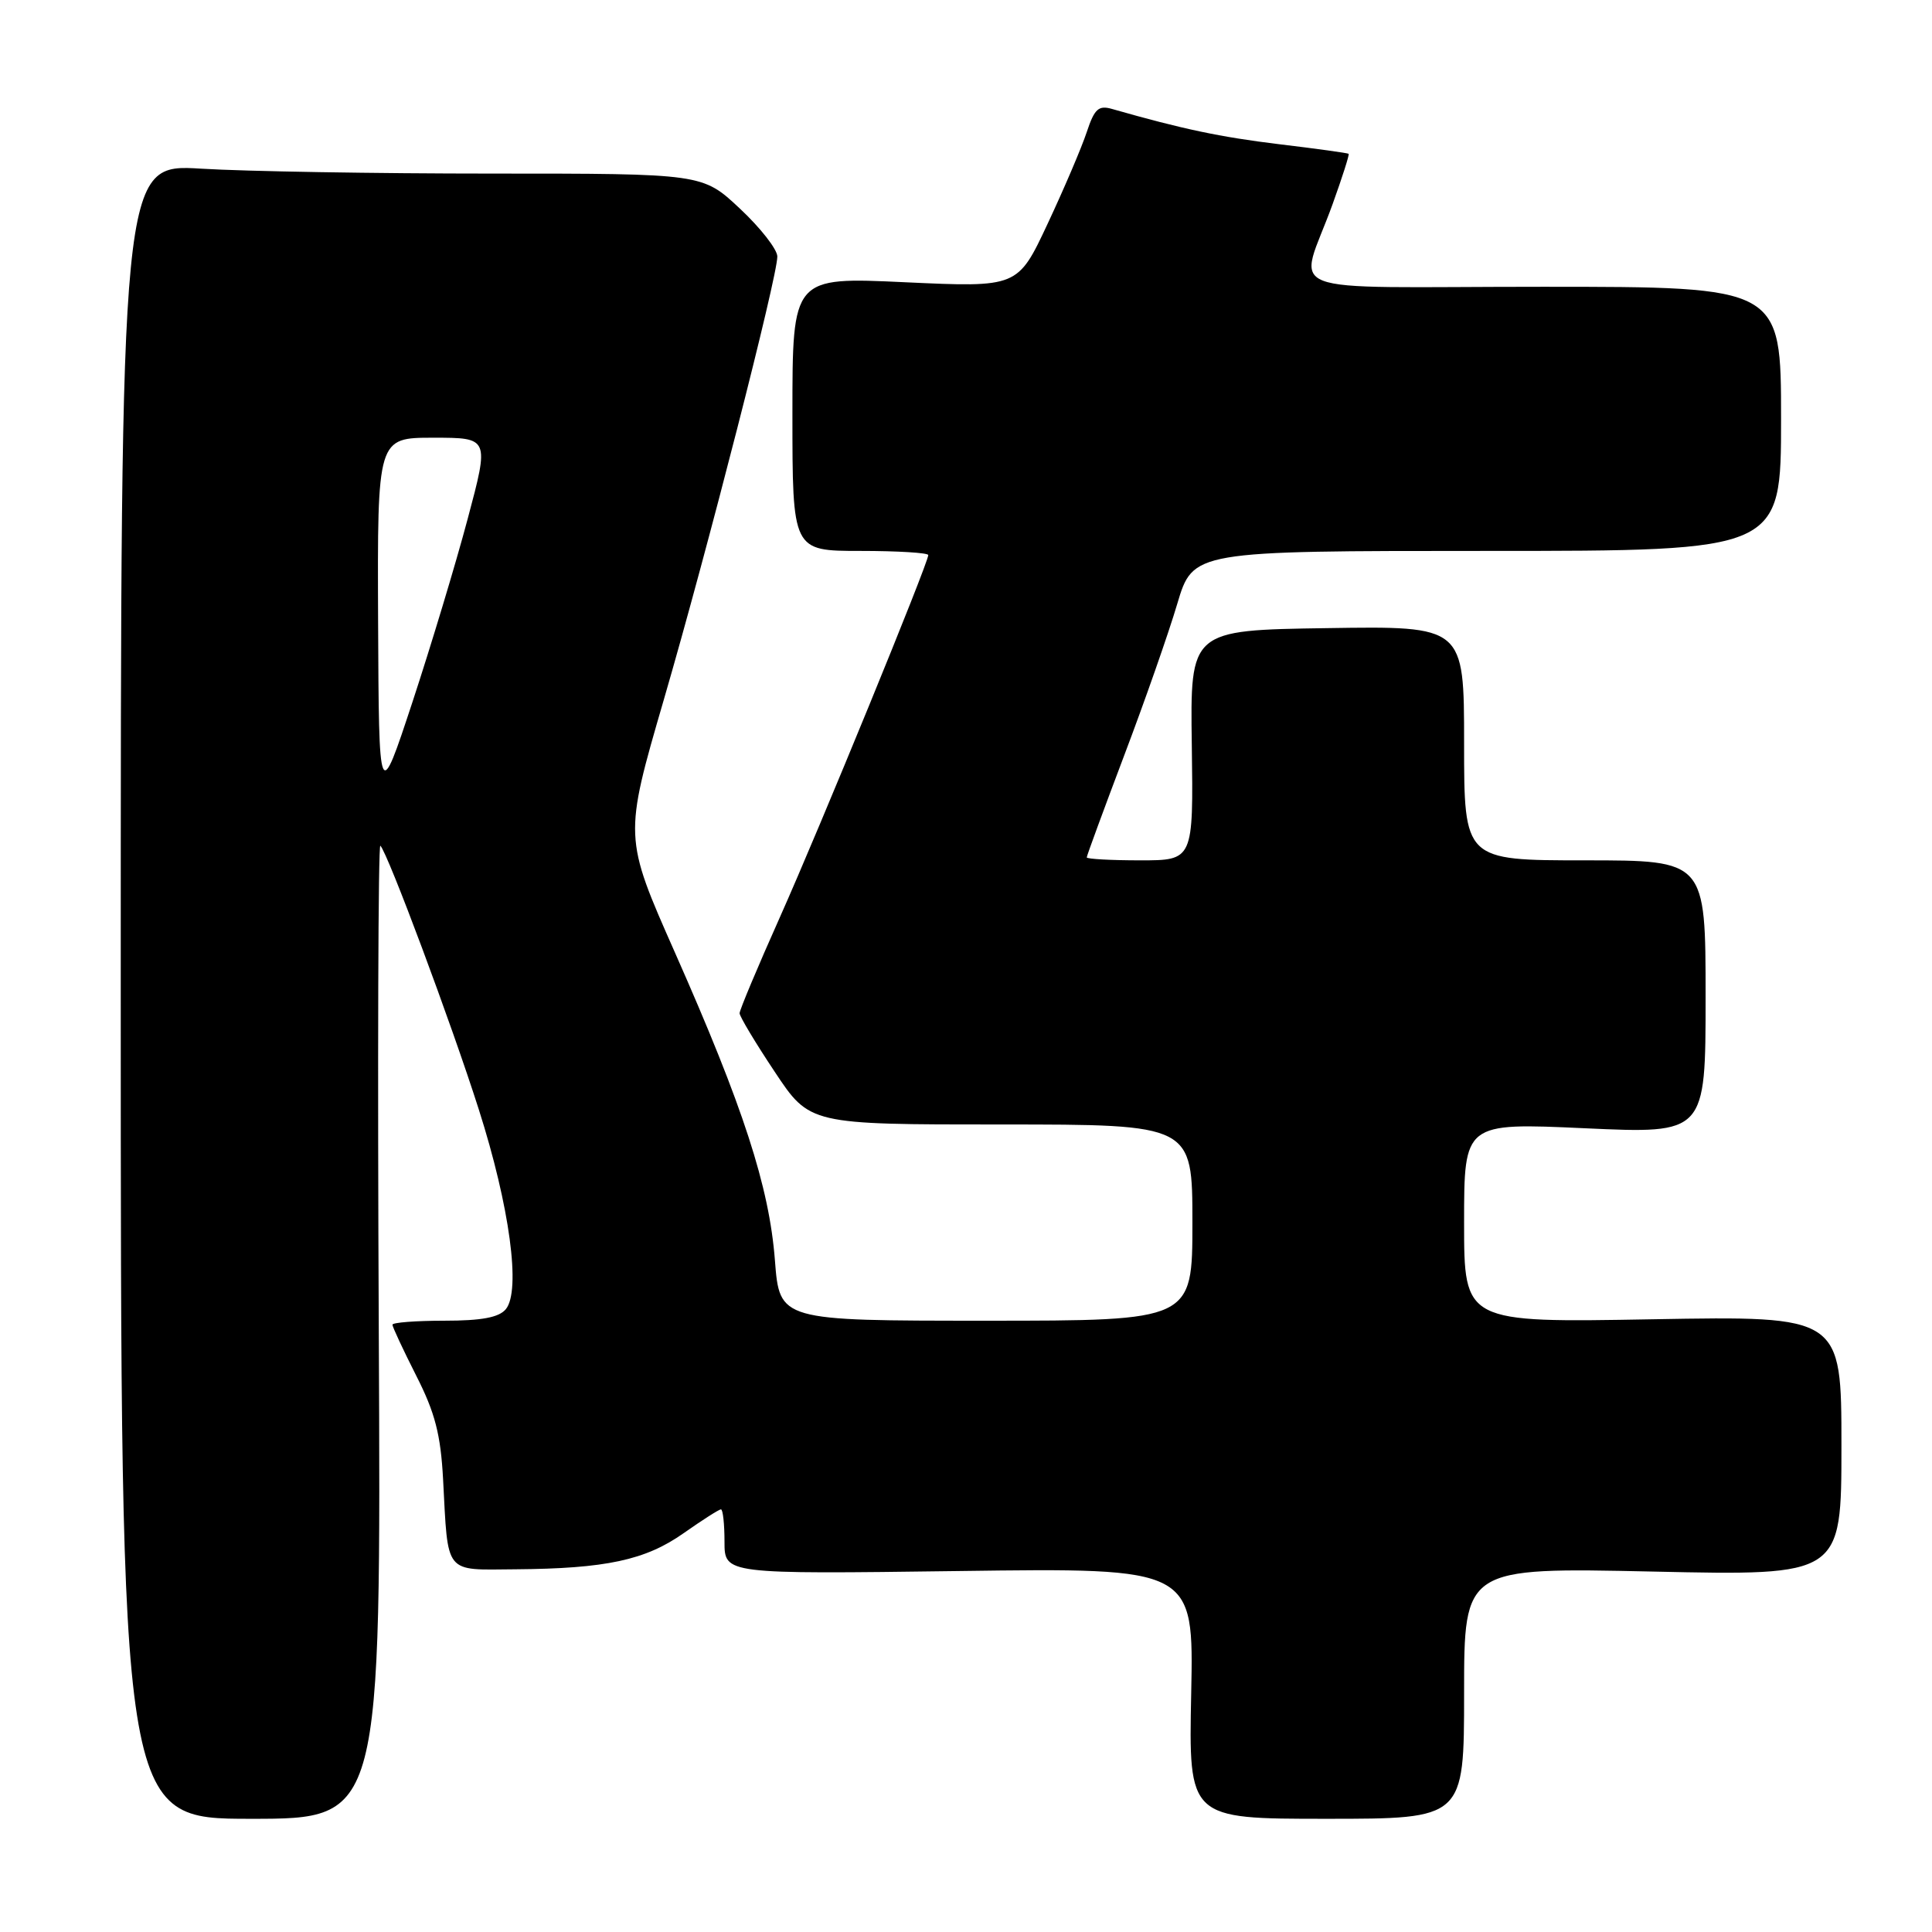 <?xml version="1.0" encoding="UTF-8" standalone="no"?>
<!DOCTYPE svg PUBLIC "-//W3C//DTD SVG 1.1//EN" "http://www.w3.org/Graphics/SVG/1.1/DTD/svg11.dtd" >
<svg xmlns="http://www.w3.org/2000/svg" xmlns:xlink="http://www.w3.org/1999/xlink" version="1.1" viewBox="0 0 256 256">
 <g >
 <path fill="currentColor"
d=" M 50.19 176.27 C 50.02 140.67 50.11 111.78 50.40 112.06 C 51.39 113.05 59.80 135.58 63.44 147.00 C 67.54 159.85 69.05 171.03 67.02 173.48 C 66.11 174.57 63.82 175.00 58.88 175.00 C 55.09 175.00 52.00 175.24 52.00 175.53 C 52.00 175.82 53.42 178.86 55.15 182.28 C 57.65 187.19 58.39 190.08 58.71 196.00 C 59.39 208.77 58.78 208.01 68.27 207.94 C 80.27 207.85 85.52 206.73 90.59 203.15 C 93.05 201.42 95.27 200.00 95.53 200.00 C 95.79 200.00 96.00 201.93 96.00 204.29 C 96.00 208.58 96.00 208.58 127.09 208.17 C 158.18 207.75 158.18 207.75 157.84 224.38 C 157.50 241.00 157.50 241.00 175.75 241.00 C 194.00 241.00 194.00 241.00 194.00 224.35 C 194.00 207.70 194.00 207.70 219.00 208.24 C 244.00 208.79 244.00 208.79 244.00 191.58 C 244.00 174.37 244.00 174.37 219.00 174.81 C 194.00 175.26 194.00 175.26 194.00 162.02 C 194.00 148.77 194.00 148.77 210.00 149.50 C 226.00 150.23 226.00 150.23 226.00 132.11 C 226.00 114.00 226.00 114.00 210.00 114.00 C 194.00 114.00 194.00 114.00 194.00 98.48 C 194.00 82.95 194.00 82.95 175.85 83.23 C 157.70 83.50 157.70 83.50 157.92 98.75 C 158.13 114.00 158.13 114.00 151.06 114.00 C 147.18 114.00 144.00 113.82 144.00 113.61 C 144.00 113.39 146.23 107.33 148.95 100.13 C 151.68 92.93 154.85 83.88 155.99 80.02 C 158.08 73.00 158.08 73.00 197.04 73.00 C 236.00 73.00 236.00 73.00 236.00 55.50 C 236.00 38.00 236.00 38.00 204.43 38.00 C 168.33 38.00 172.10 39.48 176.58 27.04 C 177.86 23.48 178.82 20.49 178.70 20.38 C 178.59 20.28 174.45 19.70 169.50 19.11 C 161.68 18.16 156.71 17.11 147.36 14.44 C 145.56 13.92 145.02 14.42 144.00 17.50 C 143.33 19.53 141.00 24.99 138.82 29.64 C 134.86 38.09 134.86 38.09 119.93 37.40 C 105.00 36.70 105.00 36.70 105.00 54.85 C 105.00 73.00 105.00 73.00 114.00 73.00 C 118.95 73.00 123.00 73.25 123.00 73.55 C 123.00 74.61 108.63 109.69 103.36 121.49 C 100.41 128.09 98.00 133.83 98.00 134.26 C 98.00 134.68 100.09 138.17 102.65 142.01 C 107.29 149.00 107.29 149.00 132.65 149.00 C 158.00 149.00 158.00 149.00 158.00 162.00 C 158.00 175.00 158.00 175.00 130.65 175.00 C 103.30 175.00 103.30 175.00 102.68 166.99 C 101.93 157.25 98.50 146.69 89.43 126.21 C 82.66 110.92 82.66 110.92 87.96 92.71 C 93.77 72.74 103.00 36.71 103.00 33.99 C 103.00 33.05 100.77 30.19 98.04 27.64 C 93.09 23.00 93.09 23.00 65.20 23.00 C 49.86 23.00 32.52 22.71 26.66 22.35 C 16.00 21.70 16.00 21.70 16.00 131.35 C 16.00 241.00 16.00 241.00 33.25 241.00 C 50.50 241.00 50.50 241.00 50.19 176.27 Z  M 50.10 82.25 C 50.00 58.00 50.00 58.00 57.42 58.00 C 64.84 58.00 64.84 58.00 61.97 68.75 C 60.40 74.66 57.10 85.58 54.66 93.00 C 50.21 106.50 50.21 106.50 50.10 82.25 Z "/>
</g>
</svg>